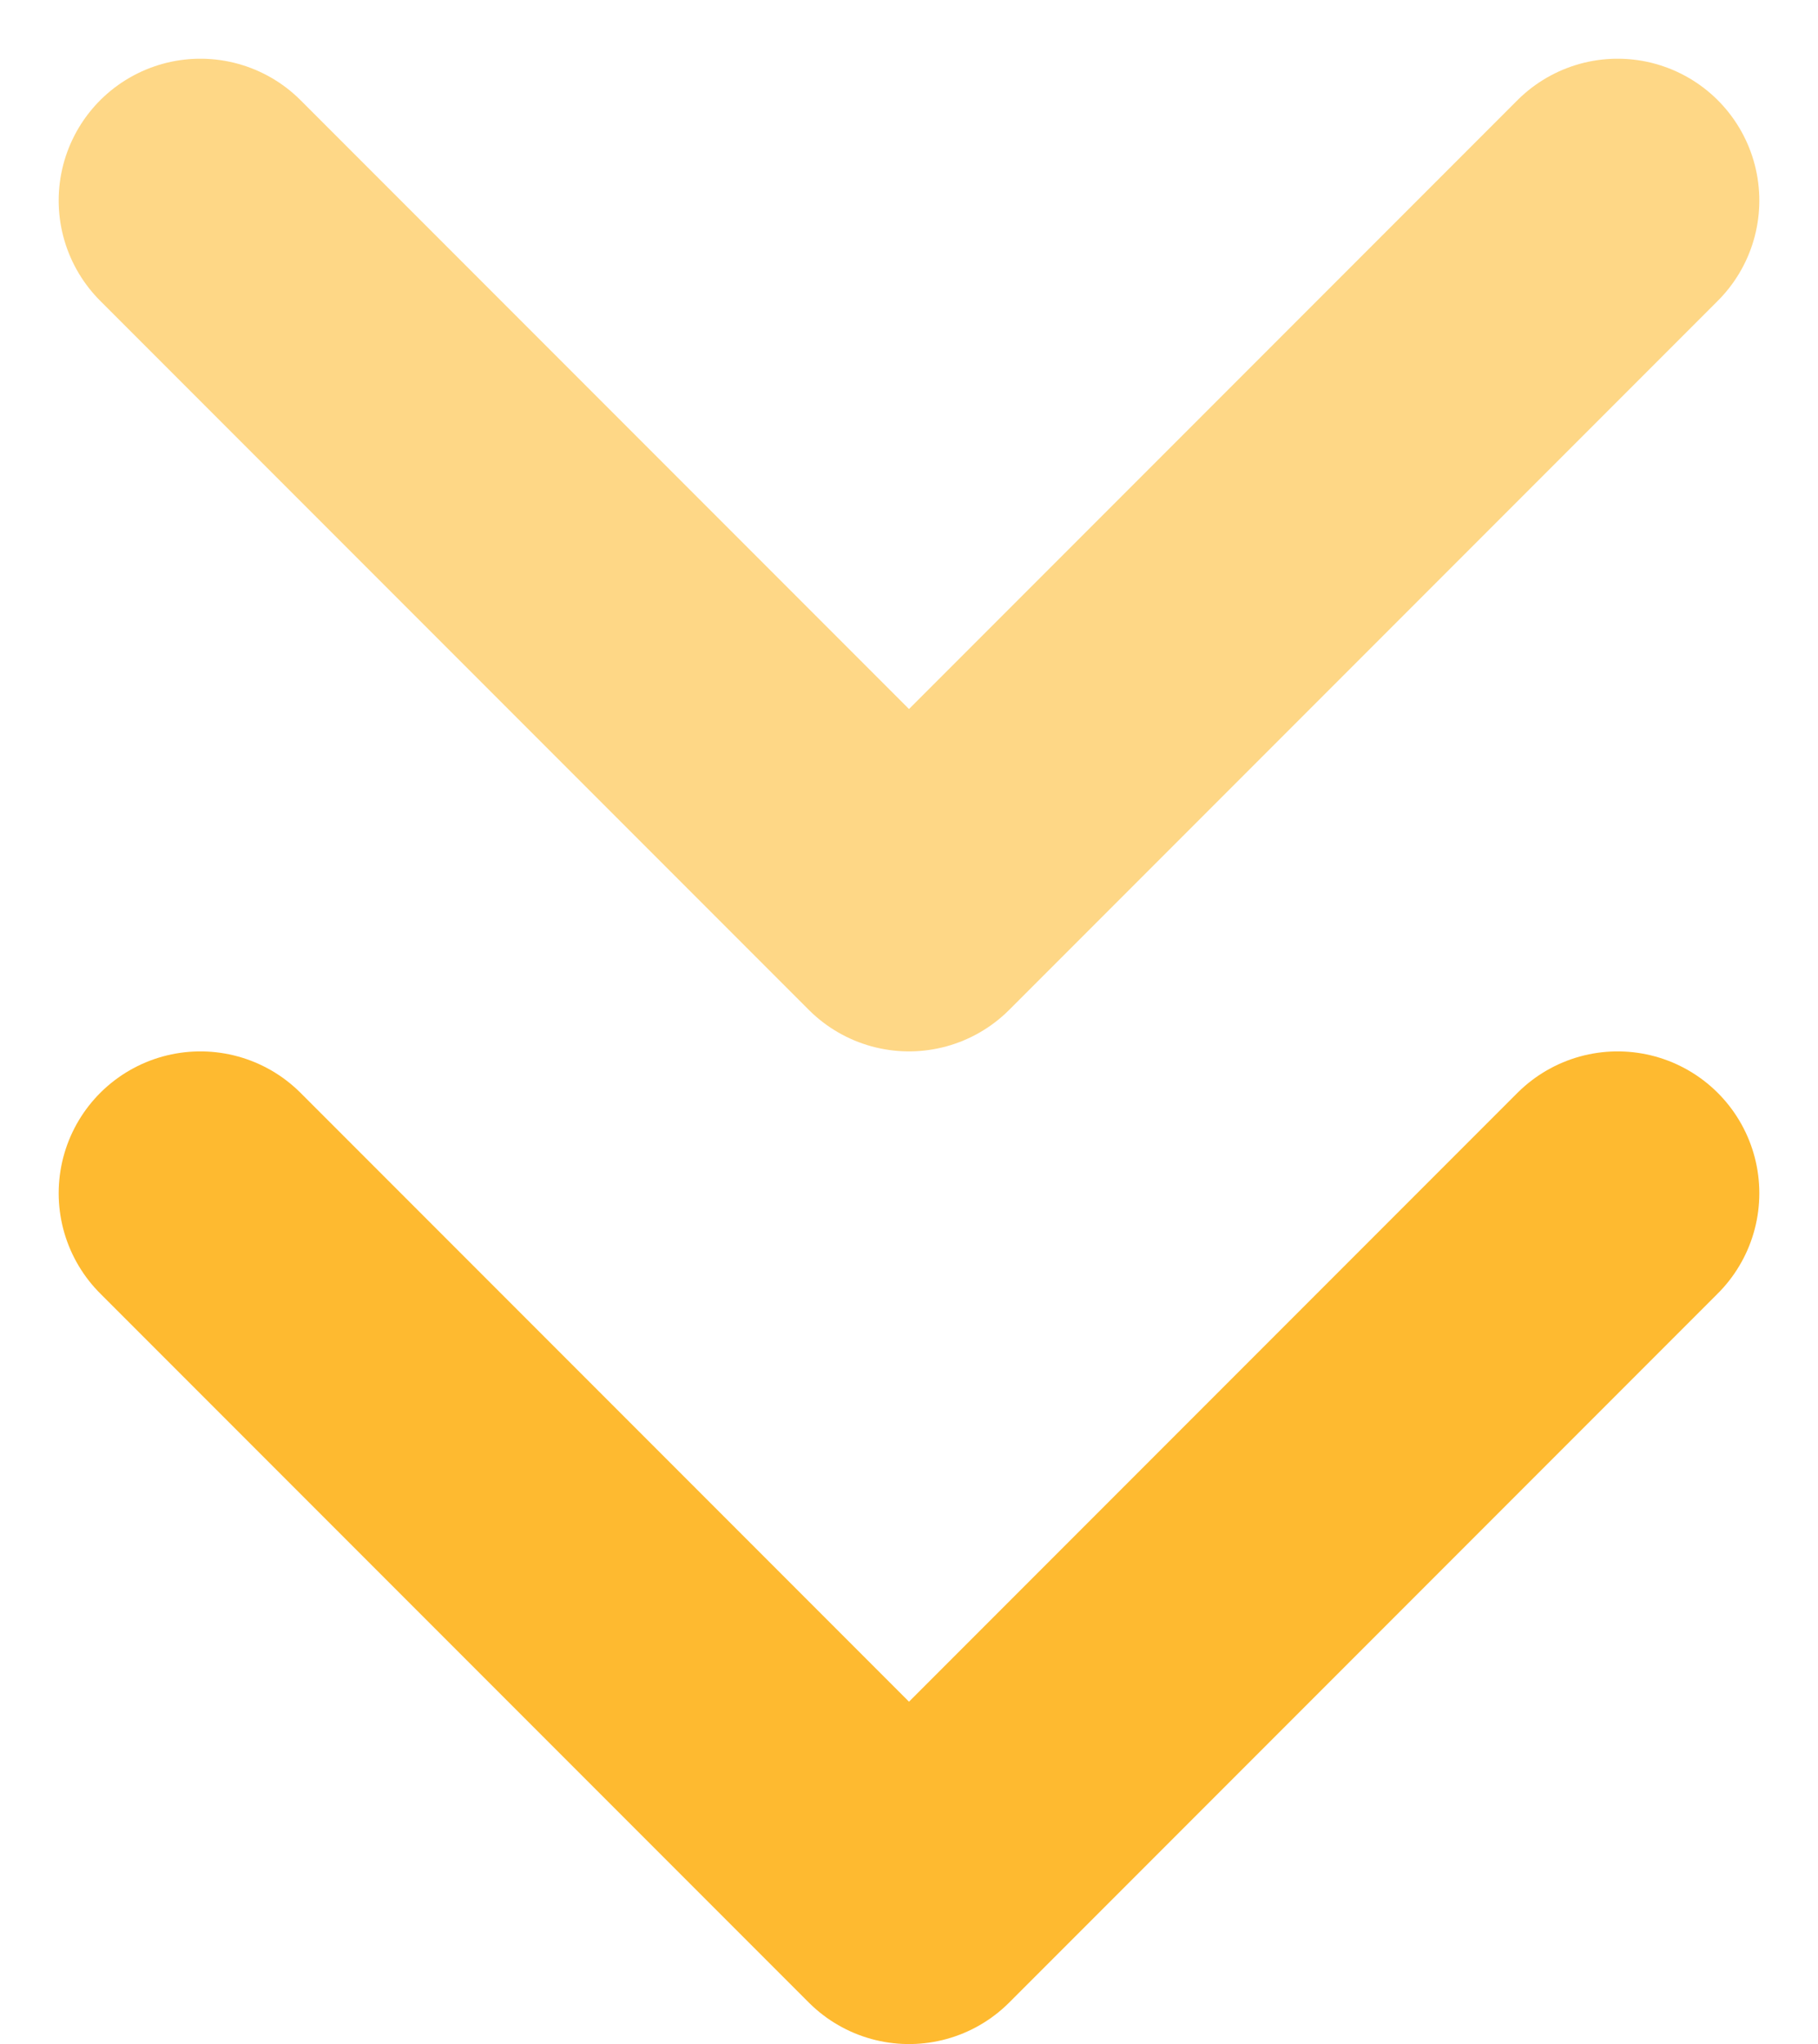 <svg xmlns="http://www.w3.org/2000/svg" width="12.828" height="14.414" viewBox="0 0 12.828 14.414">
  <g id="chevrons-down" transform="translate(-5.586 -4.586)">
    <path id="Path_398" data-name="Path 398" d="M7,13l5,5,5-5" fill="none" stroke="#feba30" stroke-linecap="round" stroke-linejoin="round" stroke-width="2"/>
    <path id="Path_399" data-name="Path 399" d="M7,6l5,5,5-5" fill="none" stroke="#feba30" stroke-linecap="round" stroke-linejoin="round" stroke-width="2" opacity="0.58"/>
  </g>
</svg>
